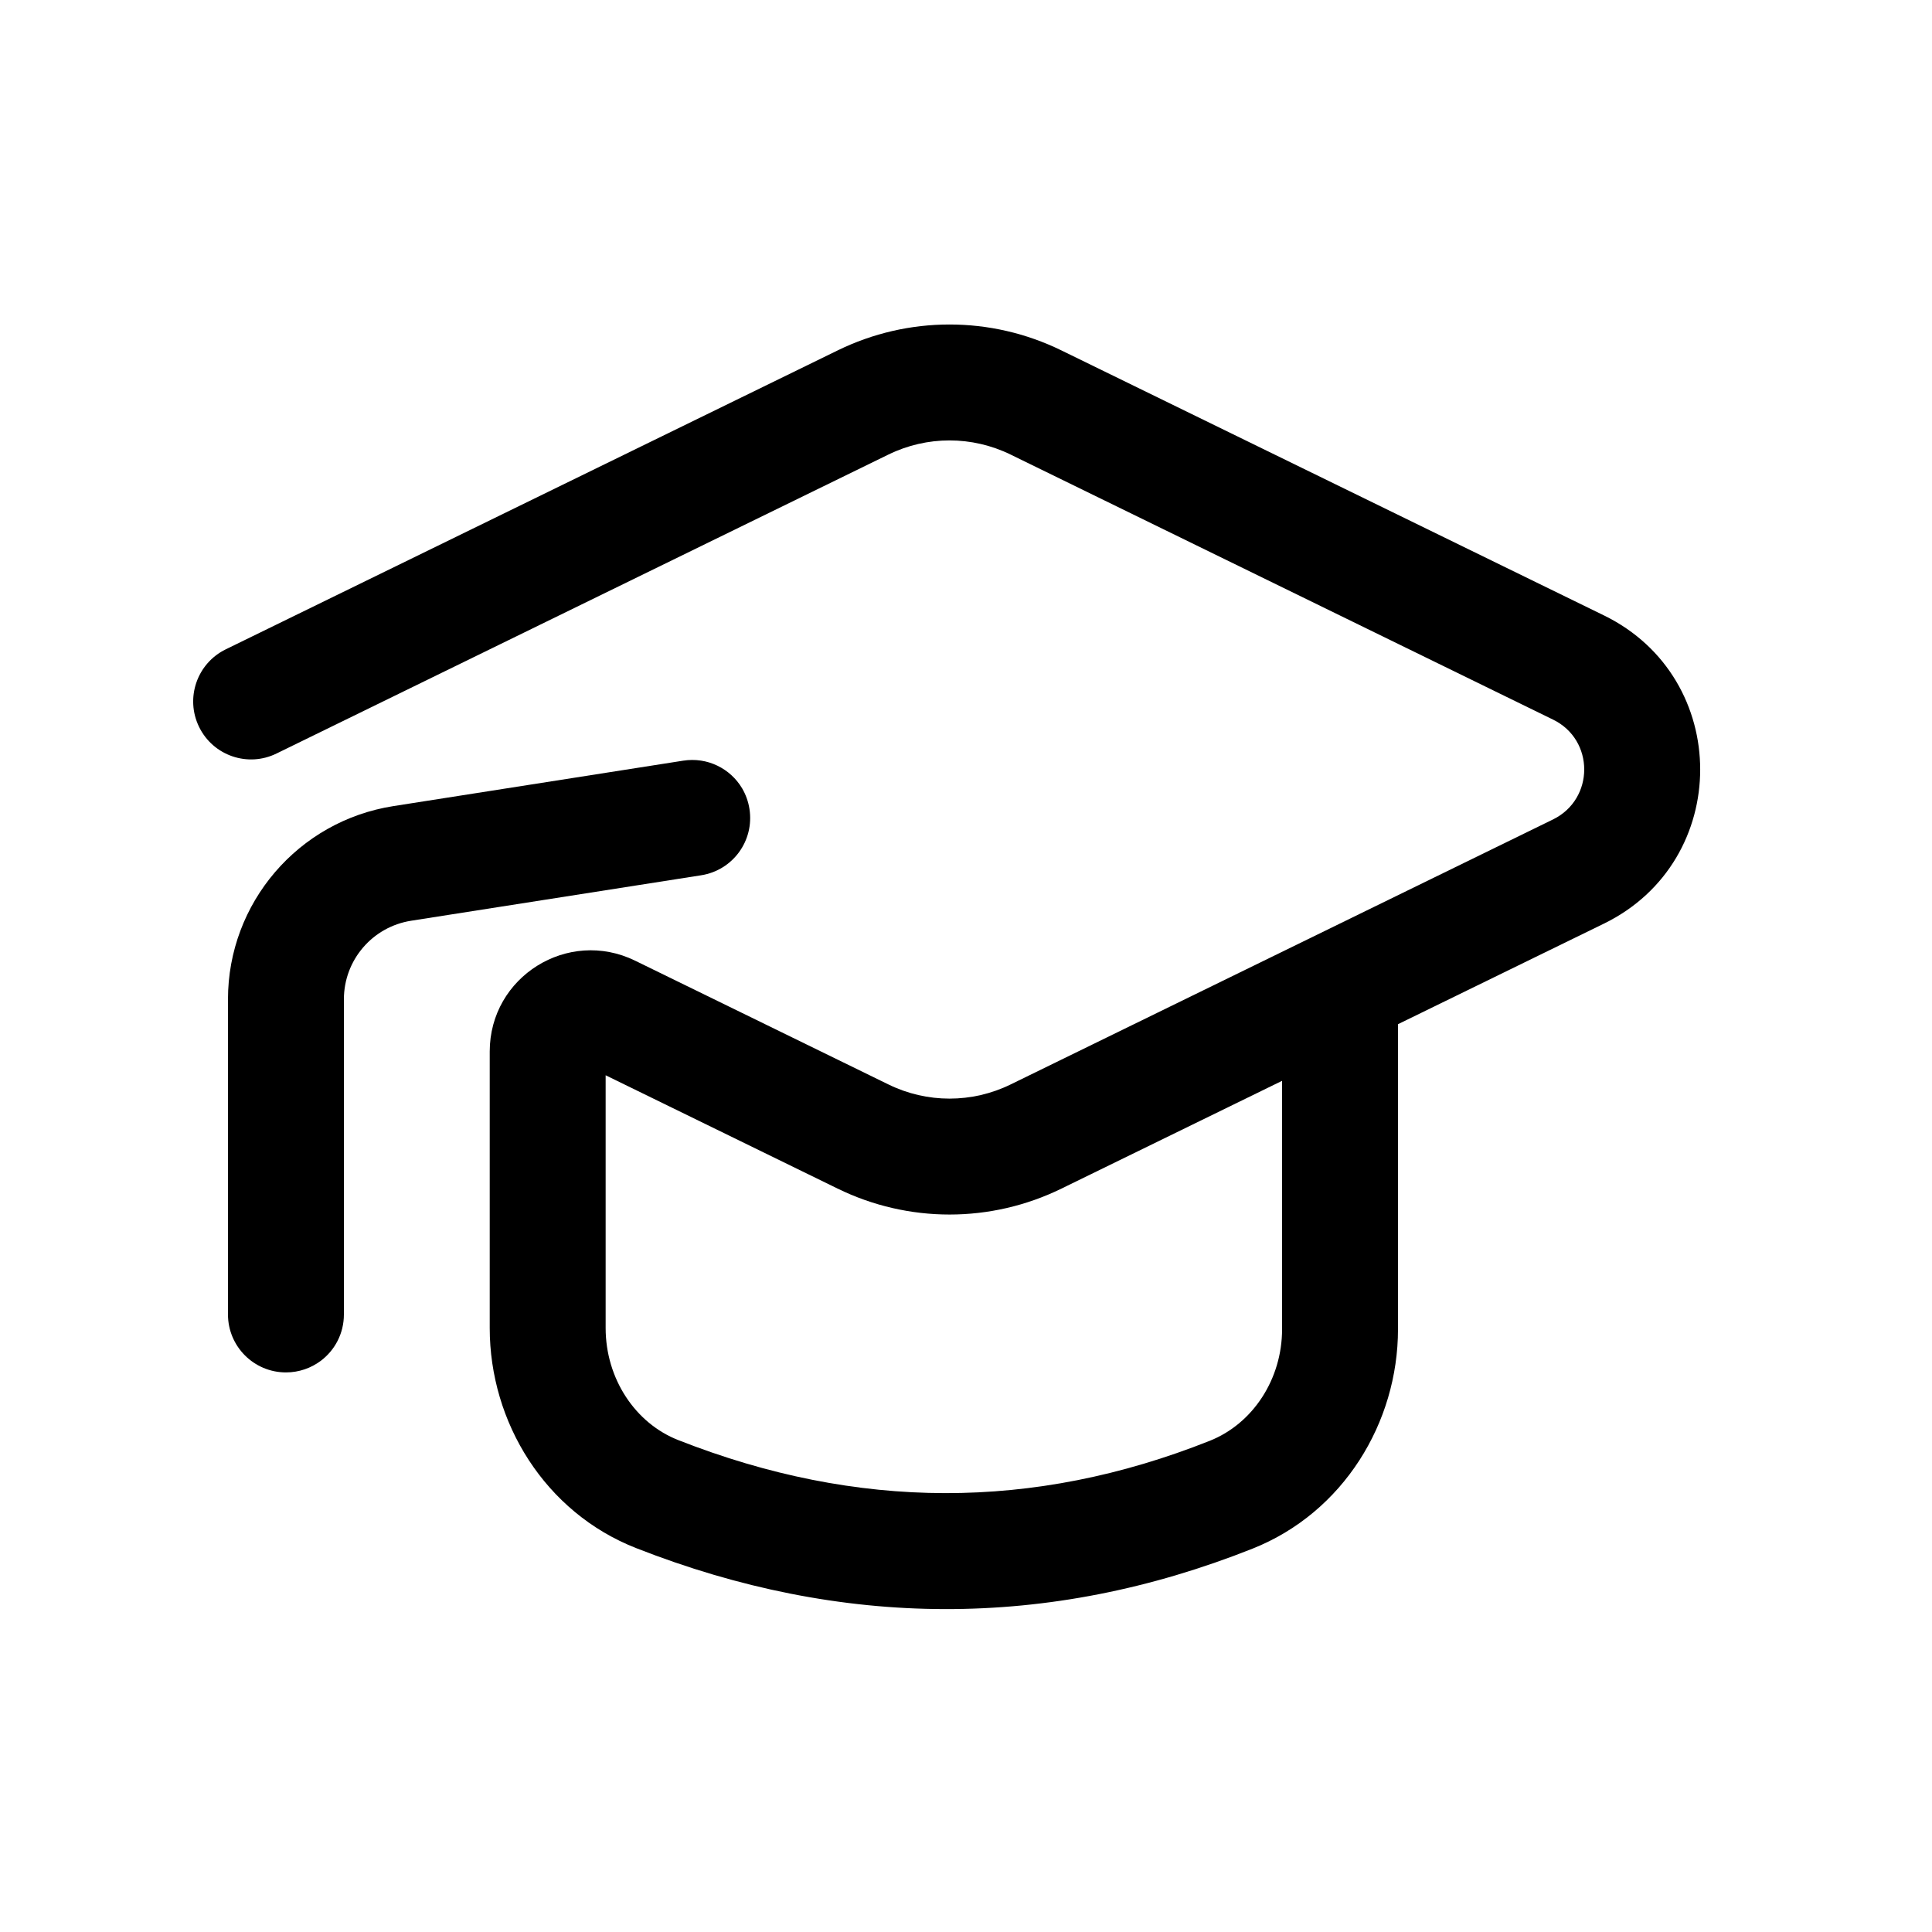 <svg width="24px"  height="24px"  viewBox="0 0 25 24" fill="none" xmlns="http://www.w3.org/2000/svg">
<path fill-rule="evenodd" clip-rule="evenodd" d="M2.576 8.906C2.394 8.533 2.549 8.084 2.922 7.902L10.838 4.035C11.753 3.587 12.821 3.587 13.736 4.035L20.756 7.464C22.415 8.275 22.415 10.64 20.756 11.451L18.09 12.753V16.699C18.09 17.91 17.382 19.072 16.209 19.539C13.563 20.591 10.89 20.576 8.233 19.533C7.051 19.07 6.337 17.904 6.337 16.685V13.107C6.337 12.138 7.35 11.507 8.218 11.931L11.497 13.533C11.995 13.777 12.578 13.777 13.077 13.533L20.097 10.103C20.634 9.839 20.634 9.074 20.097 8.812L13.077 5.382C12.578 5.138 11.995 5.138 11.496 5.382L3.579 9.25C3.207 9.433 2.758 9.279 2.576 8.906ZM16.59 13.486L13.736 14.88C12.821 15.328 11.753 15.328 10.838 14.88L7.837 13.414V16.685C7.837 17.339 8.22 17.918 8.78 18.136C11.092 19.044 13.37 19.052 15.654 18.144C16.21 17.923 16.59 17.349 16.59 16.699V13.486Z" fill="#000000" />
<path d="M3.7 17.259C3.286 17.259 2.95 16.923 2.95 16.509V12.431C2.95 11.185 3.859 10.124 5.09 9.931L8.841 9.343C9.154 9.294 9.451 9.445 9.603 9.701C9.65 9.781 9.683 9.871 9.698 9.968C9.762 10.378 9.484 10.761 9.073 10.826L5.322 11.414C4.82 11.492 4.45 11.923 4.45 12.431V16.509C4.45 16.755 4.333 16.972 4.151 17.109C4.025 17.203 3.869 17.259 3.7 17.259Z" fill="#000000" />
</svg>